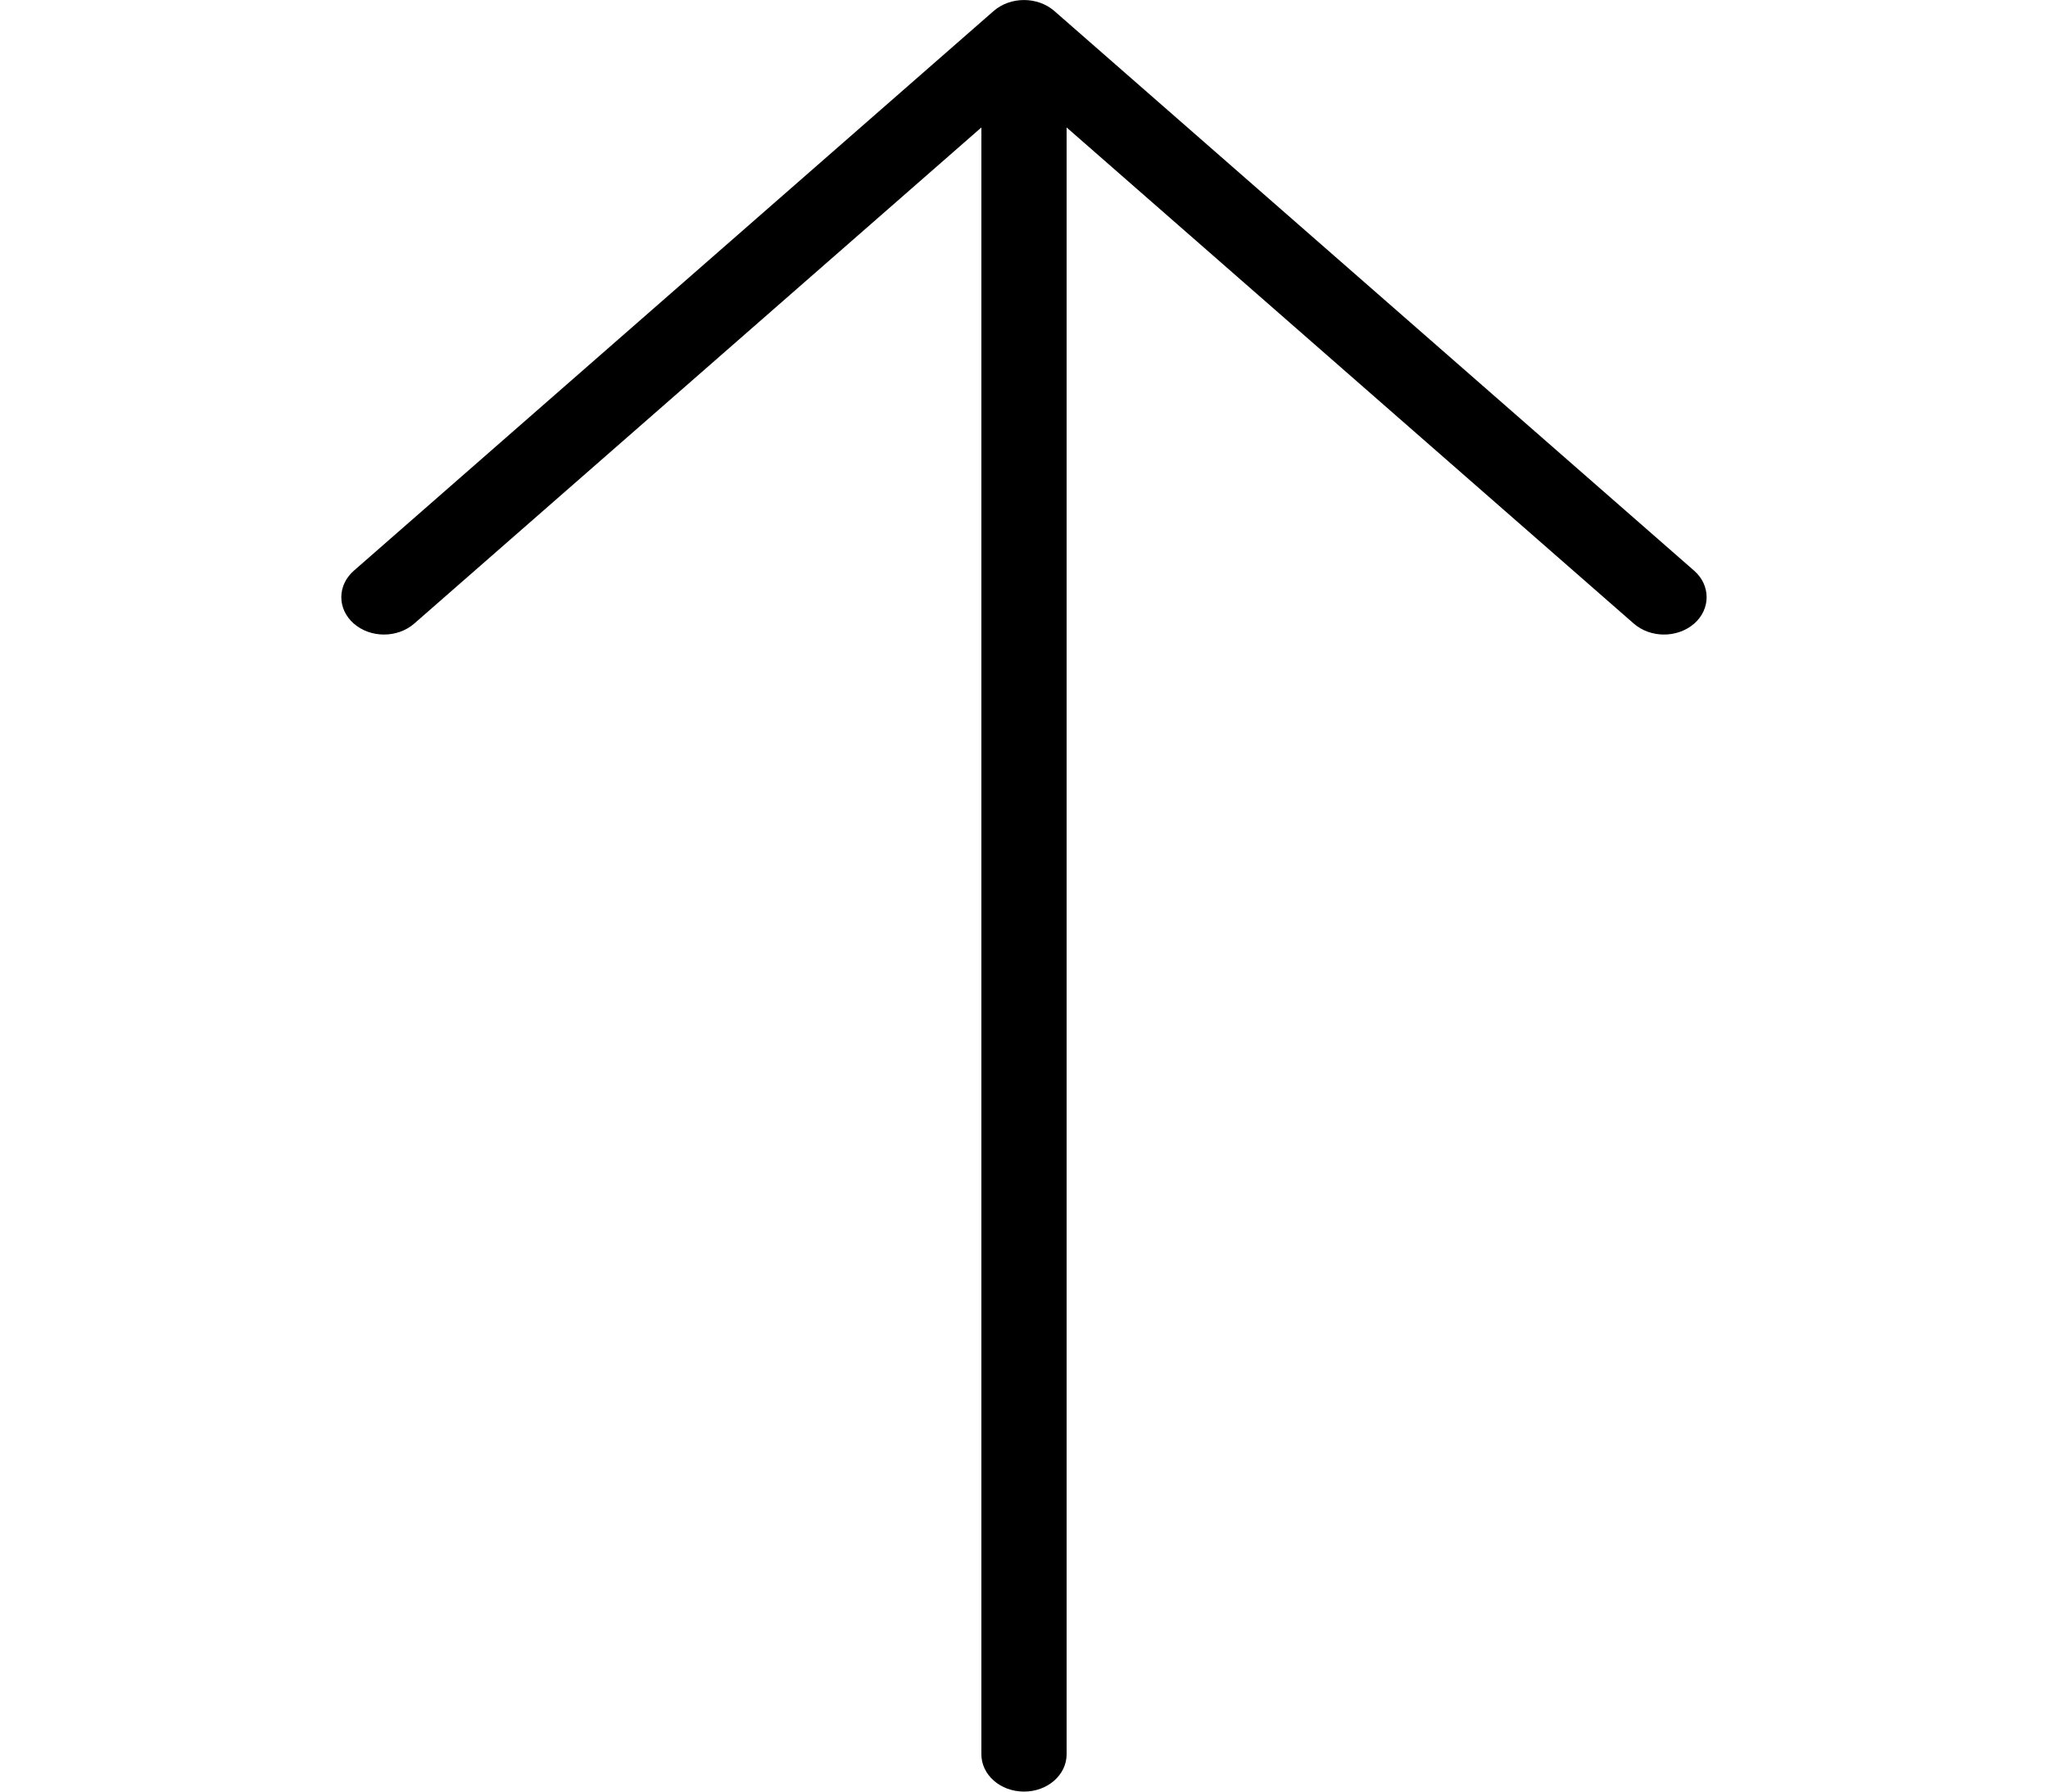 <svg width="16" height="14" viewBox="0 0 16 14" fill="none" xmlns="http://www.w3.org/2000/svg">
<path d="M7.764 0.085L2.764 4.46C2.634 4.574 2.634 4.759 2.764 4.873C2.895 4.987 3.105 4.987 3.236 4.873L7.667 0.996L7.667 13.708C7.667 13.87 7.816 14 8 14C8.184 14 8.333 13.87 8.333 13.708V0.996L12.764 4.873C12.895 4.987 13.105 4.987 13.236 4.873C13.301 4.816 13.333 4.741 13.333 4.667C13.333 4.592 13.301 4.517 13.236 4.46L8.236 0.085C8.105 -0.028 7.895 -0.028 7.764 0.085Z" fill="black"/>
</svg>
